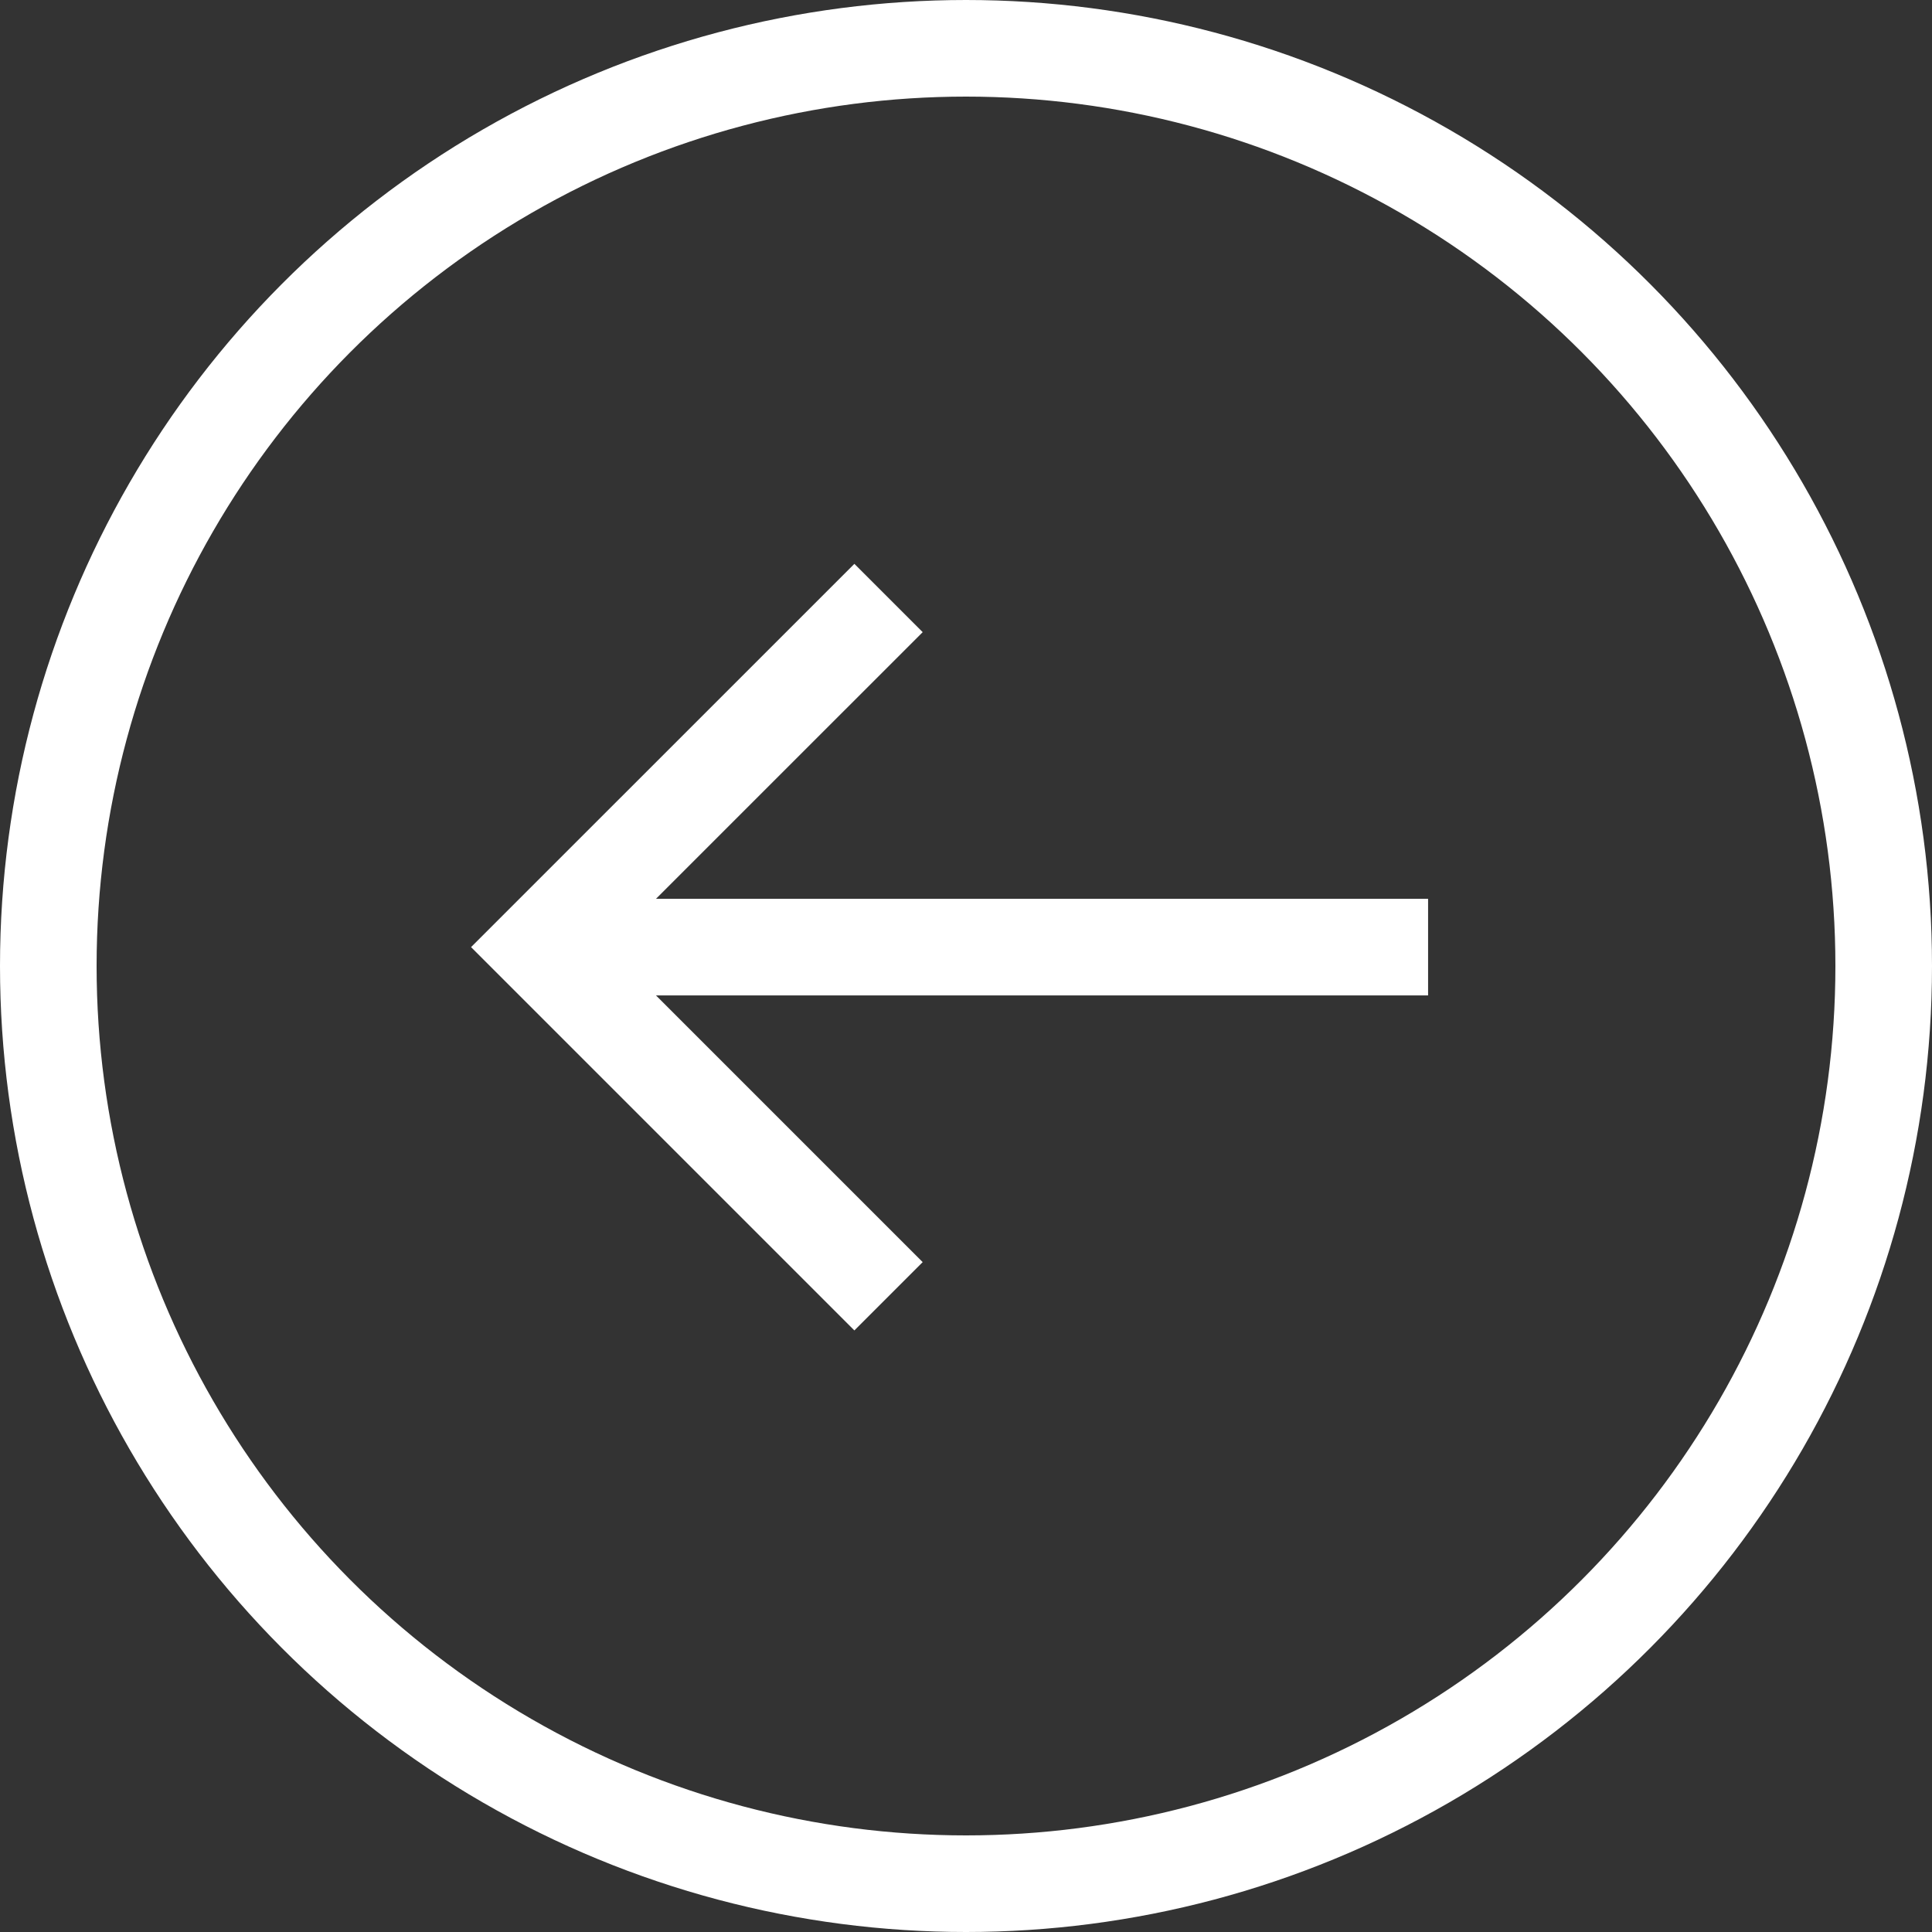 <svg width="40" height="40" viewBox="0 0 40 40" fill="none" xmlns="http://www.w3.org/2000/svg">
<rect x="0" y="0" width="40" height="40" fill="#333333" stroke="none"/>
<circle r="19" transform="matrix(-1 0 0 1 20 20)" stroke="white" stroke-width="2"/>
<path d="M29.567 19.609H11.825M18.396 12.381L11.167 19.609L18.396 26.838" stroke="white" stroke-width="2"/>
</svg>
